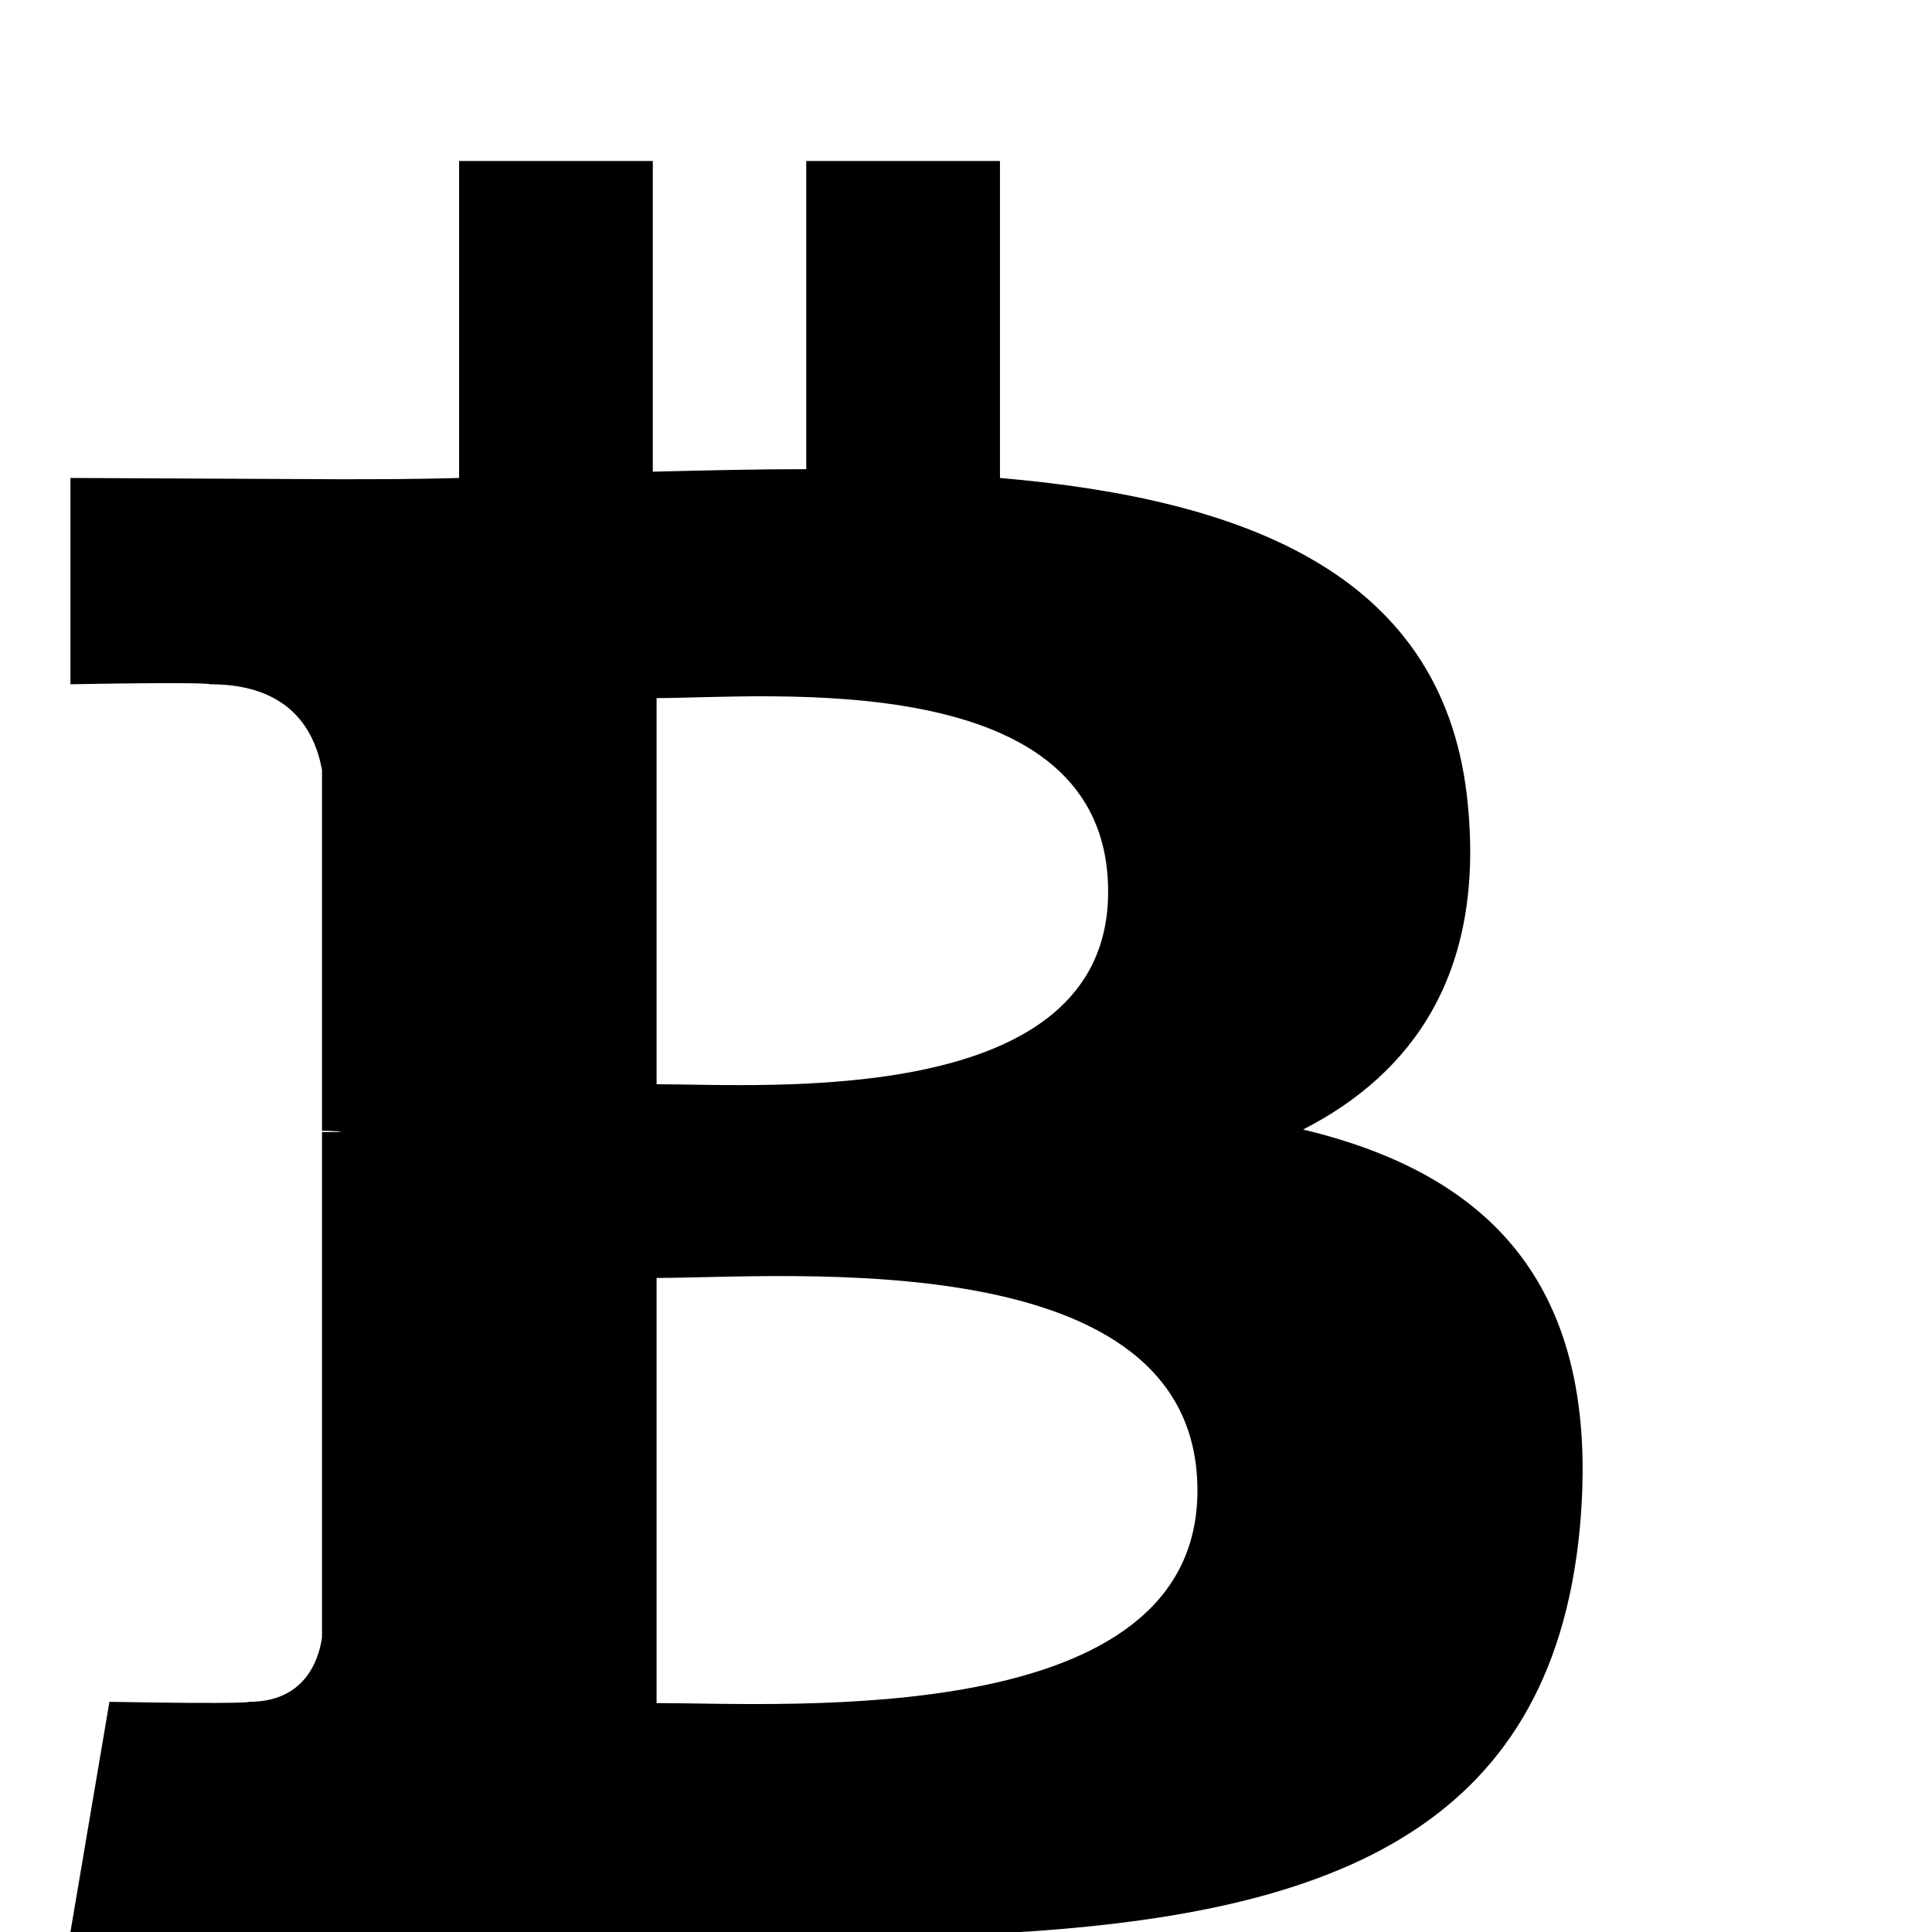 <svg xmlns="http://www.w3.org/2000/svg" width="1536" height="1536">
    <path d="M1167 640c13 133-43 213-131 258 146 35 238 122 220 317-23 243-203 308-461 322v255H641v-251c-39 0-80 0-122-1v252H365v-255c-36 0-72-1-109-1H56l31-183c113 2 111 0 111 0 43 0 55-31 58-51V900h16c-6-1-12-1-16-1V612c-6-32-26-68-89-68 0 0 2-2-111 0V380l212 1c31 0 64 0 97-1V128h154v247c41-1 82-2 122-2V128h154v252c198 17 355 78 372 260zm-215 545c0-198-326-169-430-169v338c104 0 430 22 430-169zm-71-476c0-181-272-154-359-154v307c87 0 359 20 359-153z"/>
</svg>
